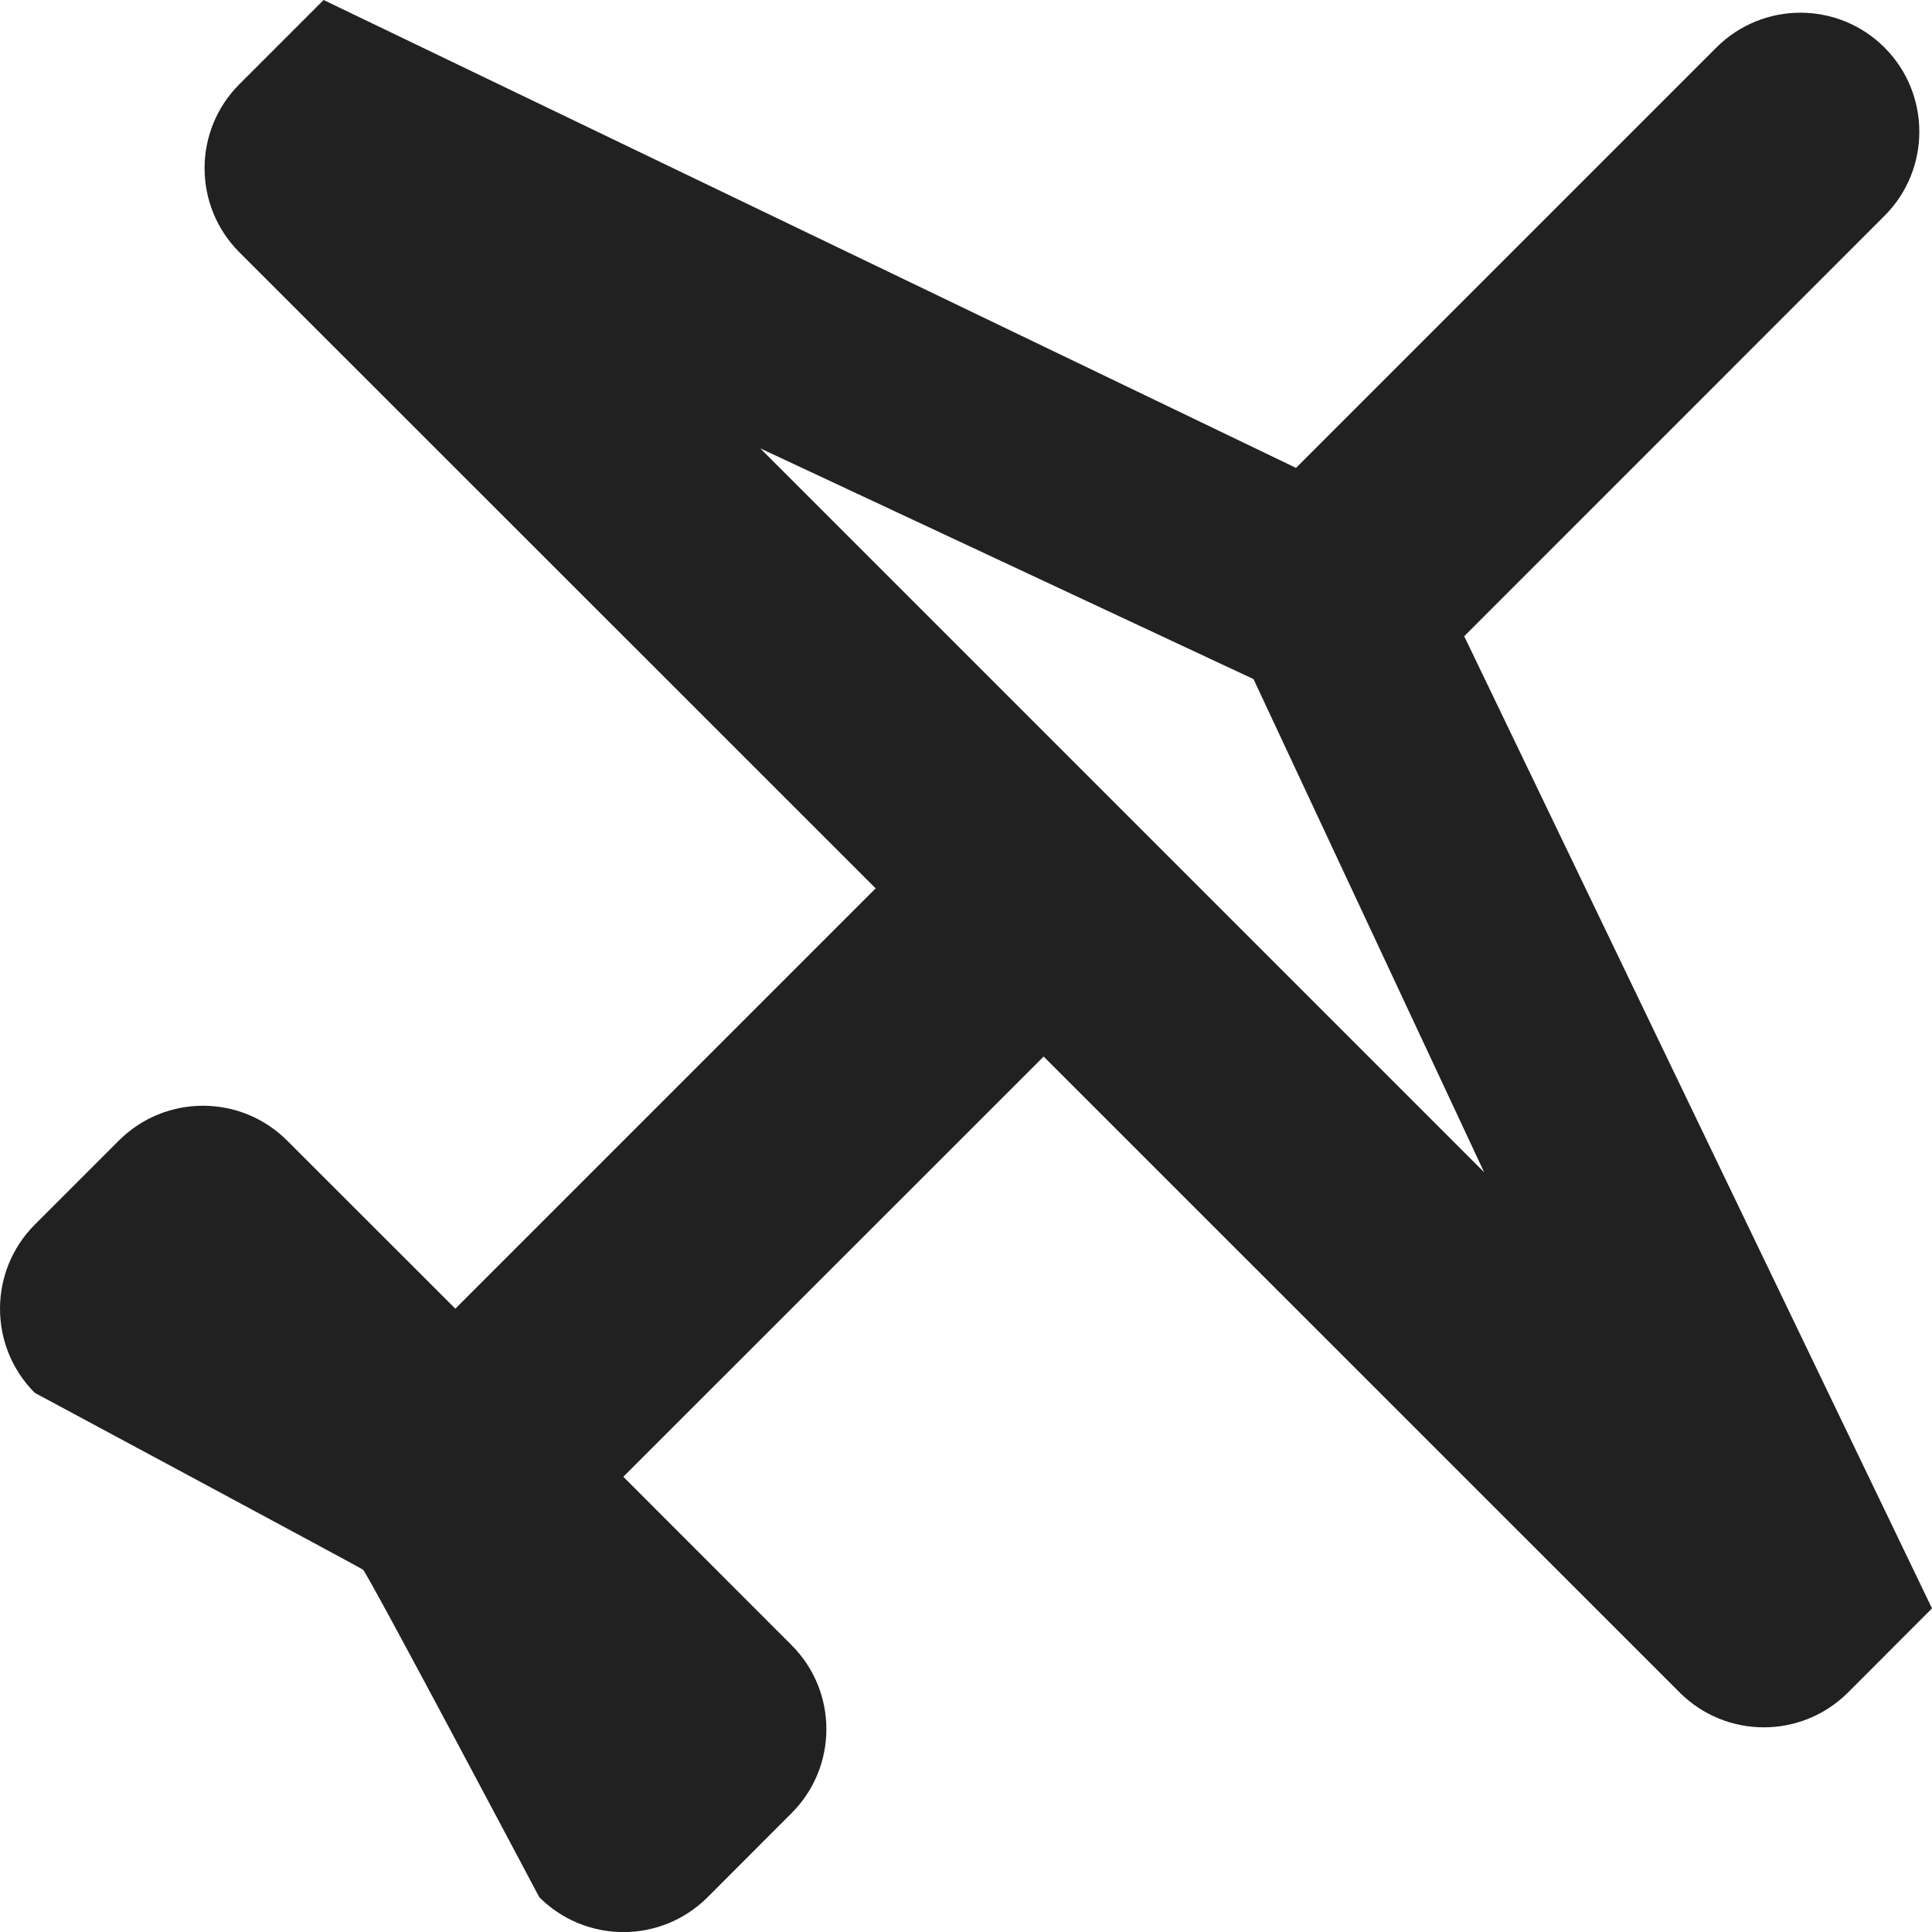 <?xml version="1.0" encoding="utf-8"?>
<!-- Generator: Adobe Illustrator 16.0.0, SVG Export Plug-In . SVG Version: 6.00 Build 0)  -->
<!DOCTYPE svg PUBLIC "-//W3C//DTD SVG 1.1//EN" "http://www.w3.org/Graphics/SVG/1.1/DTD/svg11.dtd">
<svg version="1.1" xmlns="http://www.w3.org/2000/svg" xmlns:xlink="http://www.w3.org/1999/xlink" x="0px" y="0px" width="16px"
	 height="16px" viewBox="0 0 16 16" enable-background="new 0 0 16 16" xml:space="preserve">
<g id="Background_xA0_Image_1_">
</g>
<g id="Row_5_1_">
</g>
<g id="Row_4_1_">
</g>
<g id="Row_3_1_">
</g>
<g id="Row_2_1_">
	<g id="airplane">
		<g>
			<path fill="#212121" d="M12.126,5.269l3.481-3.482c0.384-0.384,0.384-1.008,0-1.393c-0.385-0.385-1.008-0.385-1.393,0
				l-3.481,3.481L2.68,0L1.983,0.697c-0.385,0.384-0.385,1.008,0,1.393l5.269,5.267l-3.481,3.481L2.378,9.446
				c-0.385-0.385-1.009-0.385-1.394,0l-0.696,0.696c-0.384,0.385-0.384,1.008,0,1.393c0,0,2.708,1.454,2.718,1.464
				c0.05,0.05,1.46,2.713,1.46,2.713c0.386,0.385,1.008,0.385,1.394,0l0.695-0.696c0.385-0.384,0.385-1.008,0-1.392L5.162,12.23
				l3.481-3.48l5.268,5.267c0.385,0.384,1.008,0.384,1.393,0L16,13.32L12.126,5.269z M6.296,3.713l4.085,1.911l1.91,4.084
				L6.296,3.713z"/>
		</g>
	</g>
</g>
<g id="Row_1_1_">
</g>
</svg>
